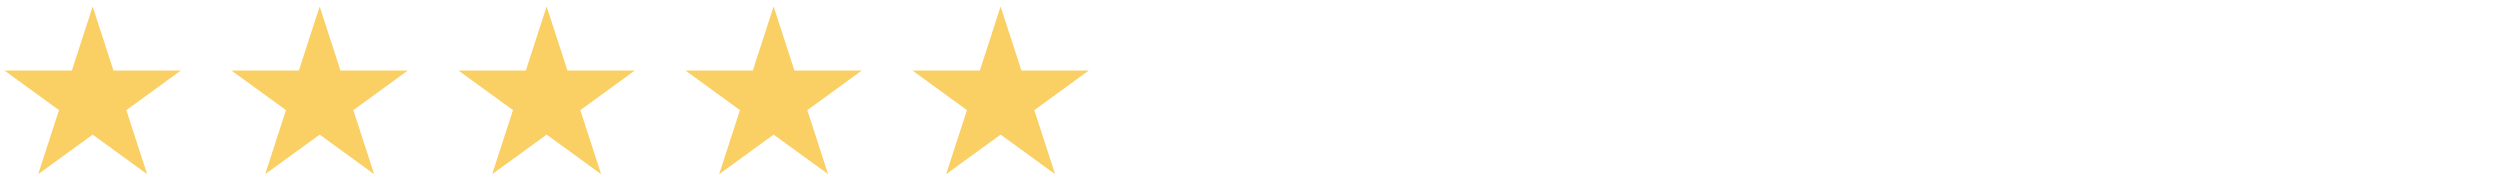 <svg width="324" height="25" viewBox="0 0 324 25" fill="none" xmlns="http://www.w3.org/2000/svg">
<g clip-path="url(#clip0_47_91639)">
<path d="M12.01 0.845L14.706 9.144H23.433L16.373 14.273L19.069 22.572L12.01 17.444L4.95 22.572L7.647 14.273L0.586 9.144H9.313L12.01 0.845Z" fill="#FACF63"/>
</g>
<g clip-path="url(#clip1_47_91639)">
<path d="M41.428 0.845L44.124 9.144H52.851L45.791 14.273L48.487 22.572L41.428 17.444L34.368 22.572L37.065 14.273L30.004 9.144H38.731L41.428 0.845Z" fill="#FACF63"/>
</g>
<g clip-path="url(#clip2_47_91639)">
<path d="M70.845 0.845L73.542 9.144H82.269L75.208 14.273L77.905 22.572L70.845 17.444L63.786 22.572L66.482 14.273L59.422 9.144H68.149L70.845 0.845Z" fill="#FACF63"/>
</g>
<g clip-path="url(#clip3_47_91639)">
<path d="M100.263 0.845L102.959 9.144H111.686L104.626 14.273L107.322 22.572L100.263 17.444L93.203 22.572L95.9 14.273L88.839 9.144H97.566L100.263 0.845Z" fill="#FACF63"/>
</g>
<g clip-path="url(#clip4_47_91639)">
<path d="M129.68 0.845L132.377 9.144H141.104L134.043 14.273L136.74 22.572L129.68 17.444L122.621 22.572L125.317 14.273L118.257 9.144H126.984L129.68 0.845Z" fill="#FACF63"/>
</g>
<defs>
<clipPath id="clip0_47_91639">
<rect width="24" height="24" fill="white" transform="translate(0 0.845) scale(1.001)"/>
</clipPath>
<clipPath id="clip1_47_91639">
<rect width="24" height="24" fill="white" transform="translate(29.418 0.845) scale(1.001)"/>
</clipPath>
<clipPath id="clip2_47_91639">
<rect width="24" height="24" fill="white" transform="translate(58.835 0.845) scale(1.001)"/>
</clipPath>
<clipPath id="clip3_47_91639">
<rect width="24" height="24" fill="white" transform="translate(88.253 0.845) scale(1.001)"/>
</clipPath>
<clipPath id="clip4_47_91639">
<rect width="24" height="24" fill="white" transform="translate(117.67 0.845) scale(1.001)"/>
</clipPath>
</defs>
</svg>

